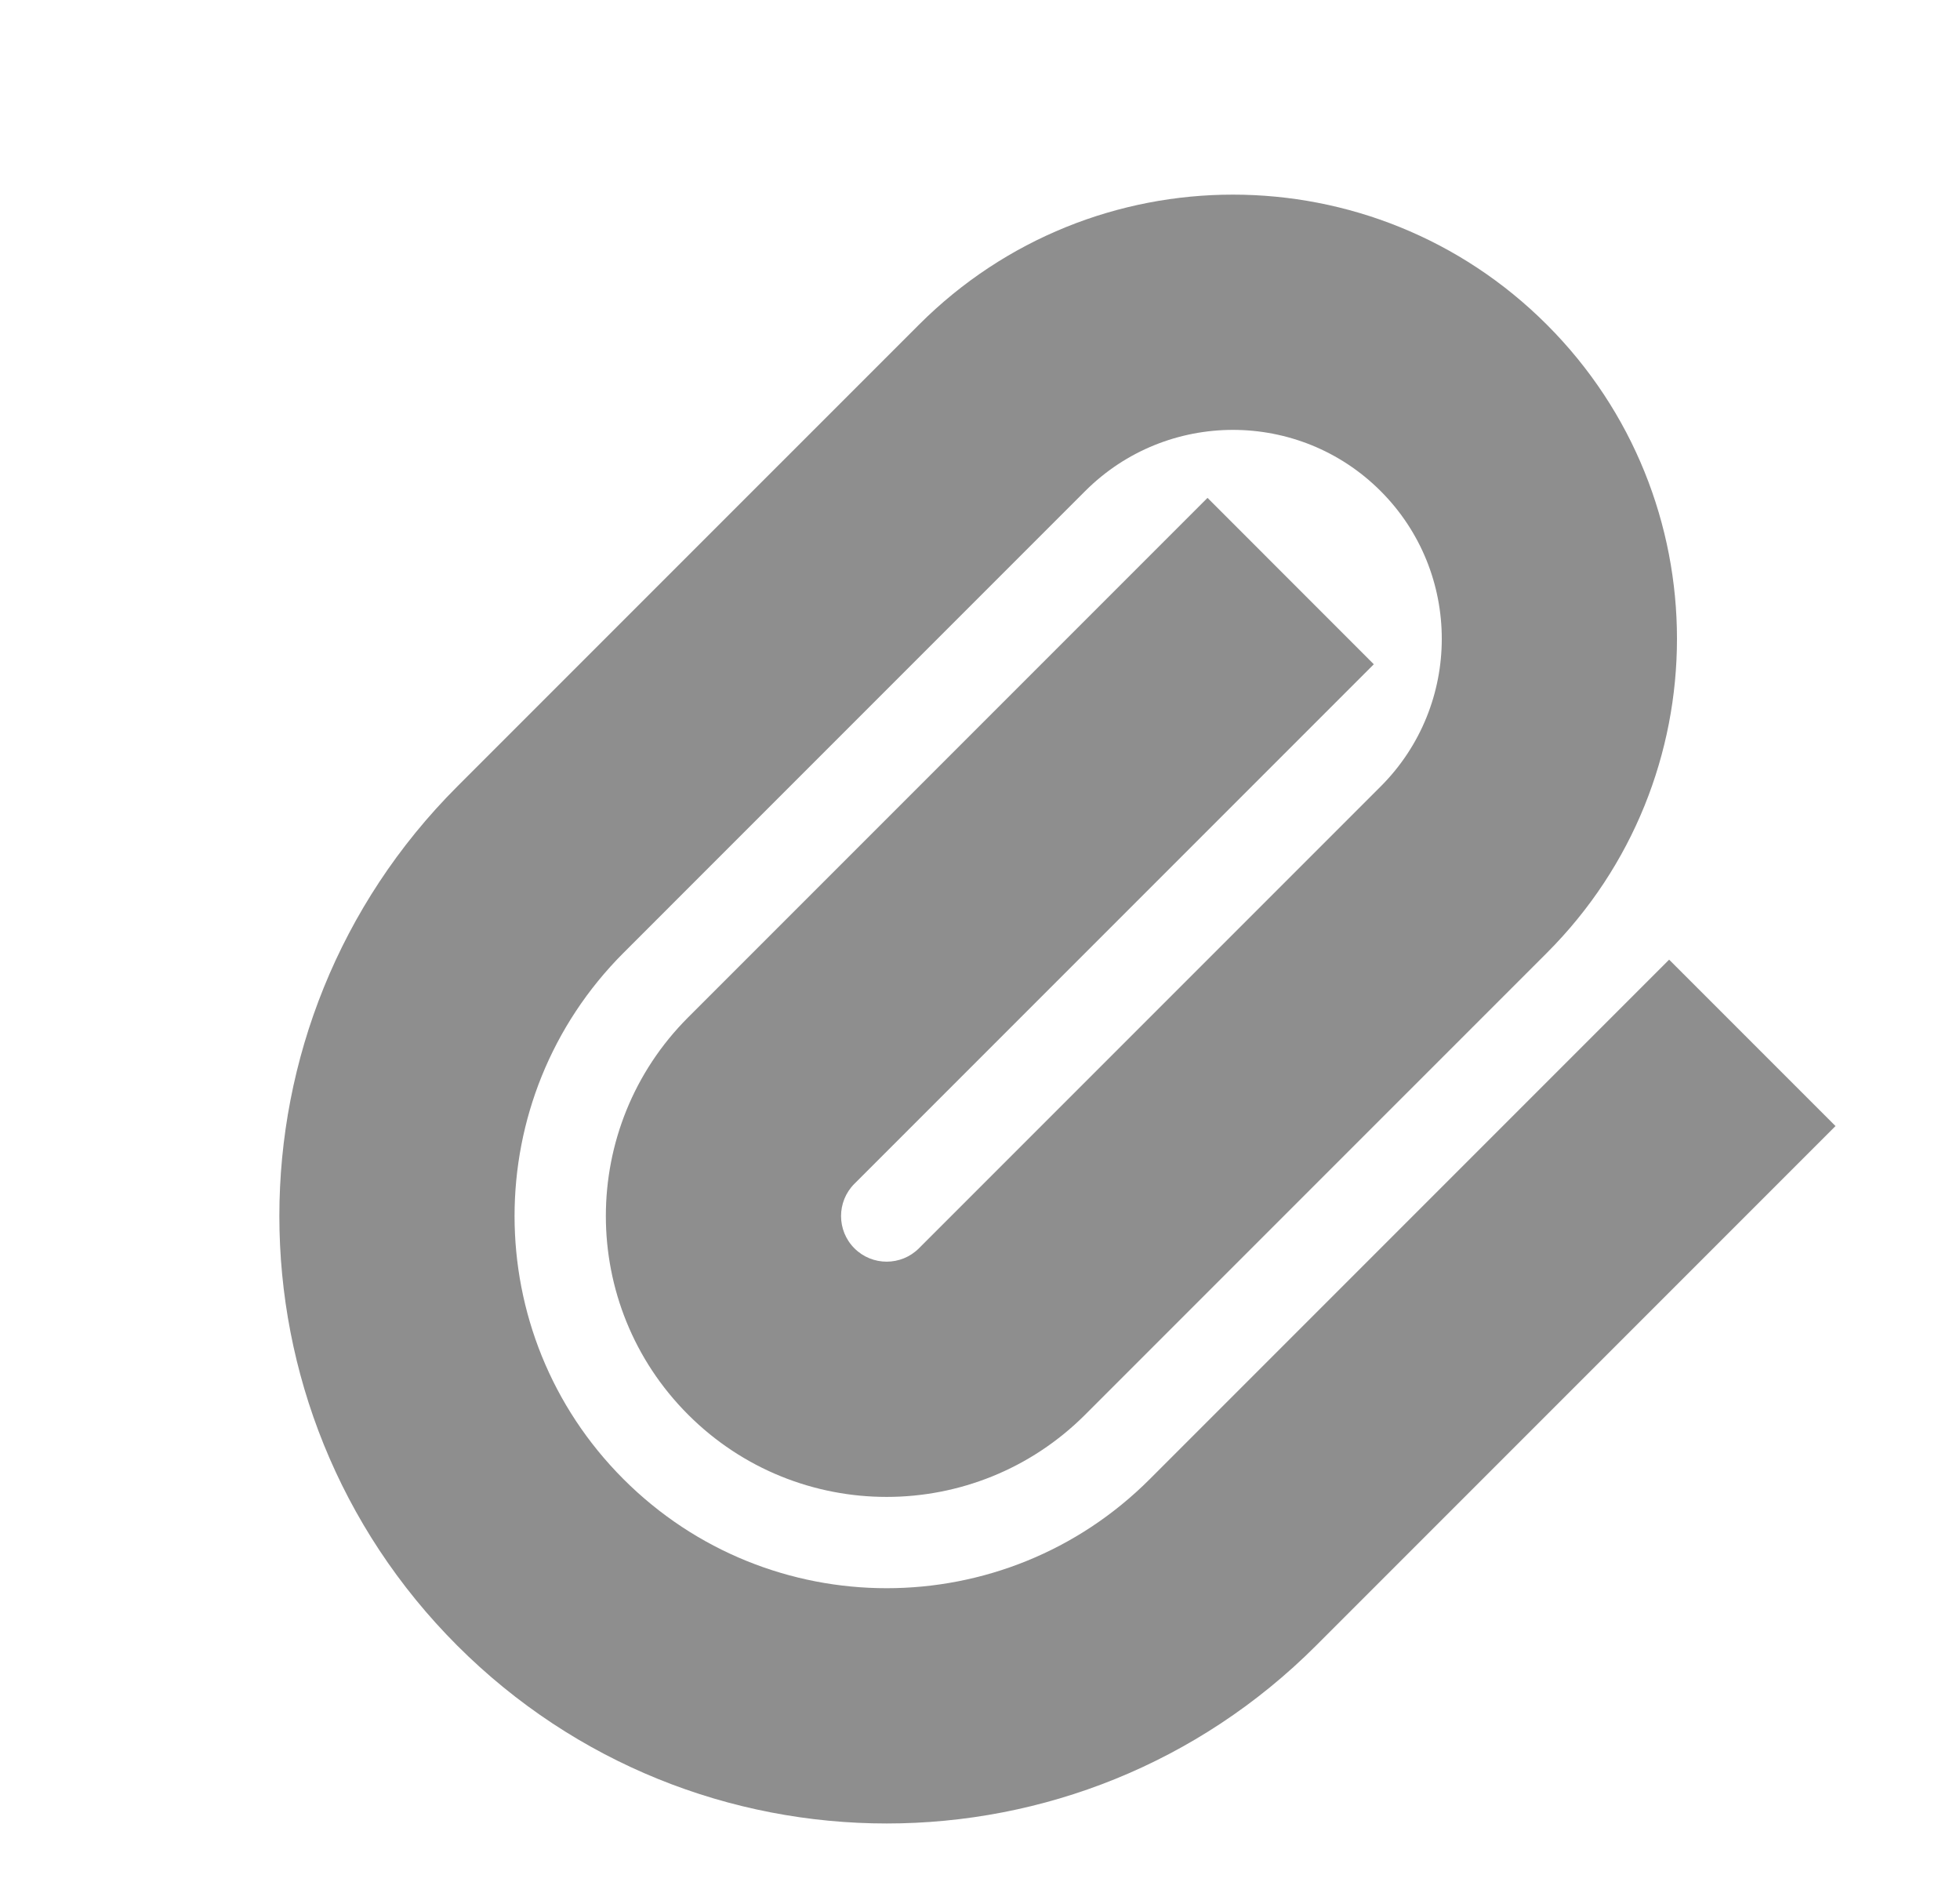 <svg width="25" height="24" viewBox="0 0 25 24" fill="none" xmlns="http://www.w3.org/2000/svg">
<g clip-path="url(#clip0_1_249)">
<path d="M17.61 6.262C16.57 5.222 14.883 5.222 13.842 6.262L7.953 12.151C6.1 14.005 6.1 17.01 7.953 18.863C9.807 20.717 12.812 20.717 14.665 18.863L21.29 12.238L23.412 14.36L16.787 20.985C13.762 24.01 8.857 24.01 5.832 20.985C2.807 17.96 2.807 13.055 5.832 10.03L11.721 4.141C13.933 1.929 17.519 1.929 19.731 4.141C21.943 6.353 21.943 9.939 19.731 12.151L13.842 18.04C12.443 19.439 10.175 19.439 8.777 18.04C7.378 16.641 7.378 14.373 8.777 12.974L15.402 6.349L17.523 8.471L10.898 15.096C10.671 15.323 10.671 15.692 10.898 15.919C11.125 16.146 11.494 16.146 11.721 15.919L17.61 10.03C18.65 8.99 18.65 7.303 17.61 6.262Z" fill="#8E8E8E"/>
</g>
<defs>
<clipPath id="clip0_1_249">
<rect width="24" height="24" fill="white" transform="translate(0.469)"/>
</clipPath>
</defs>
</svg>
